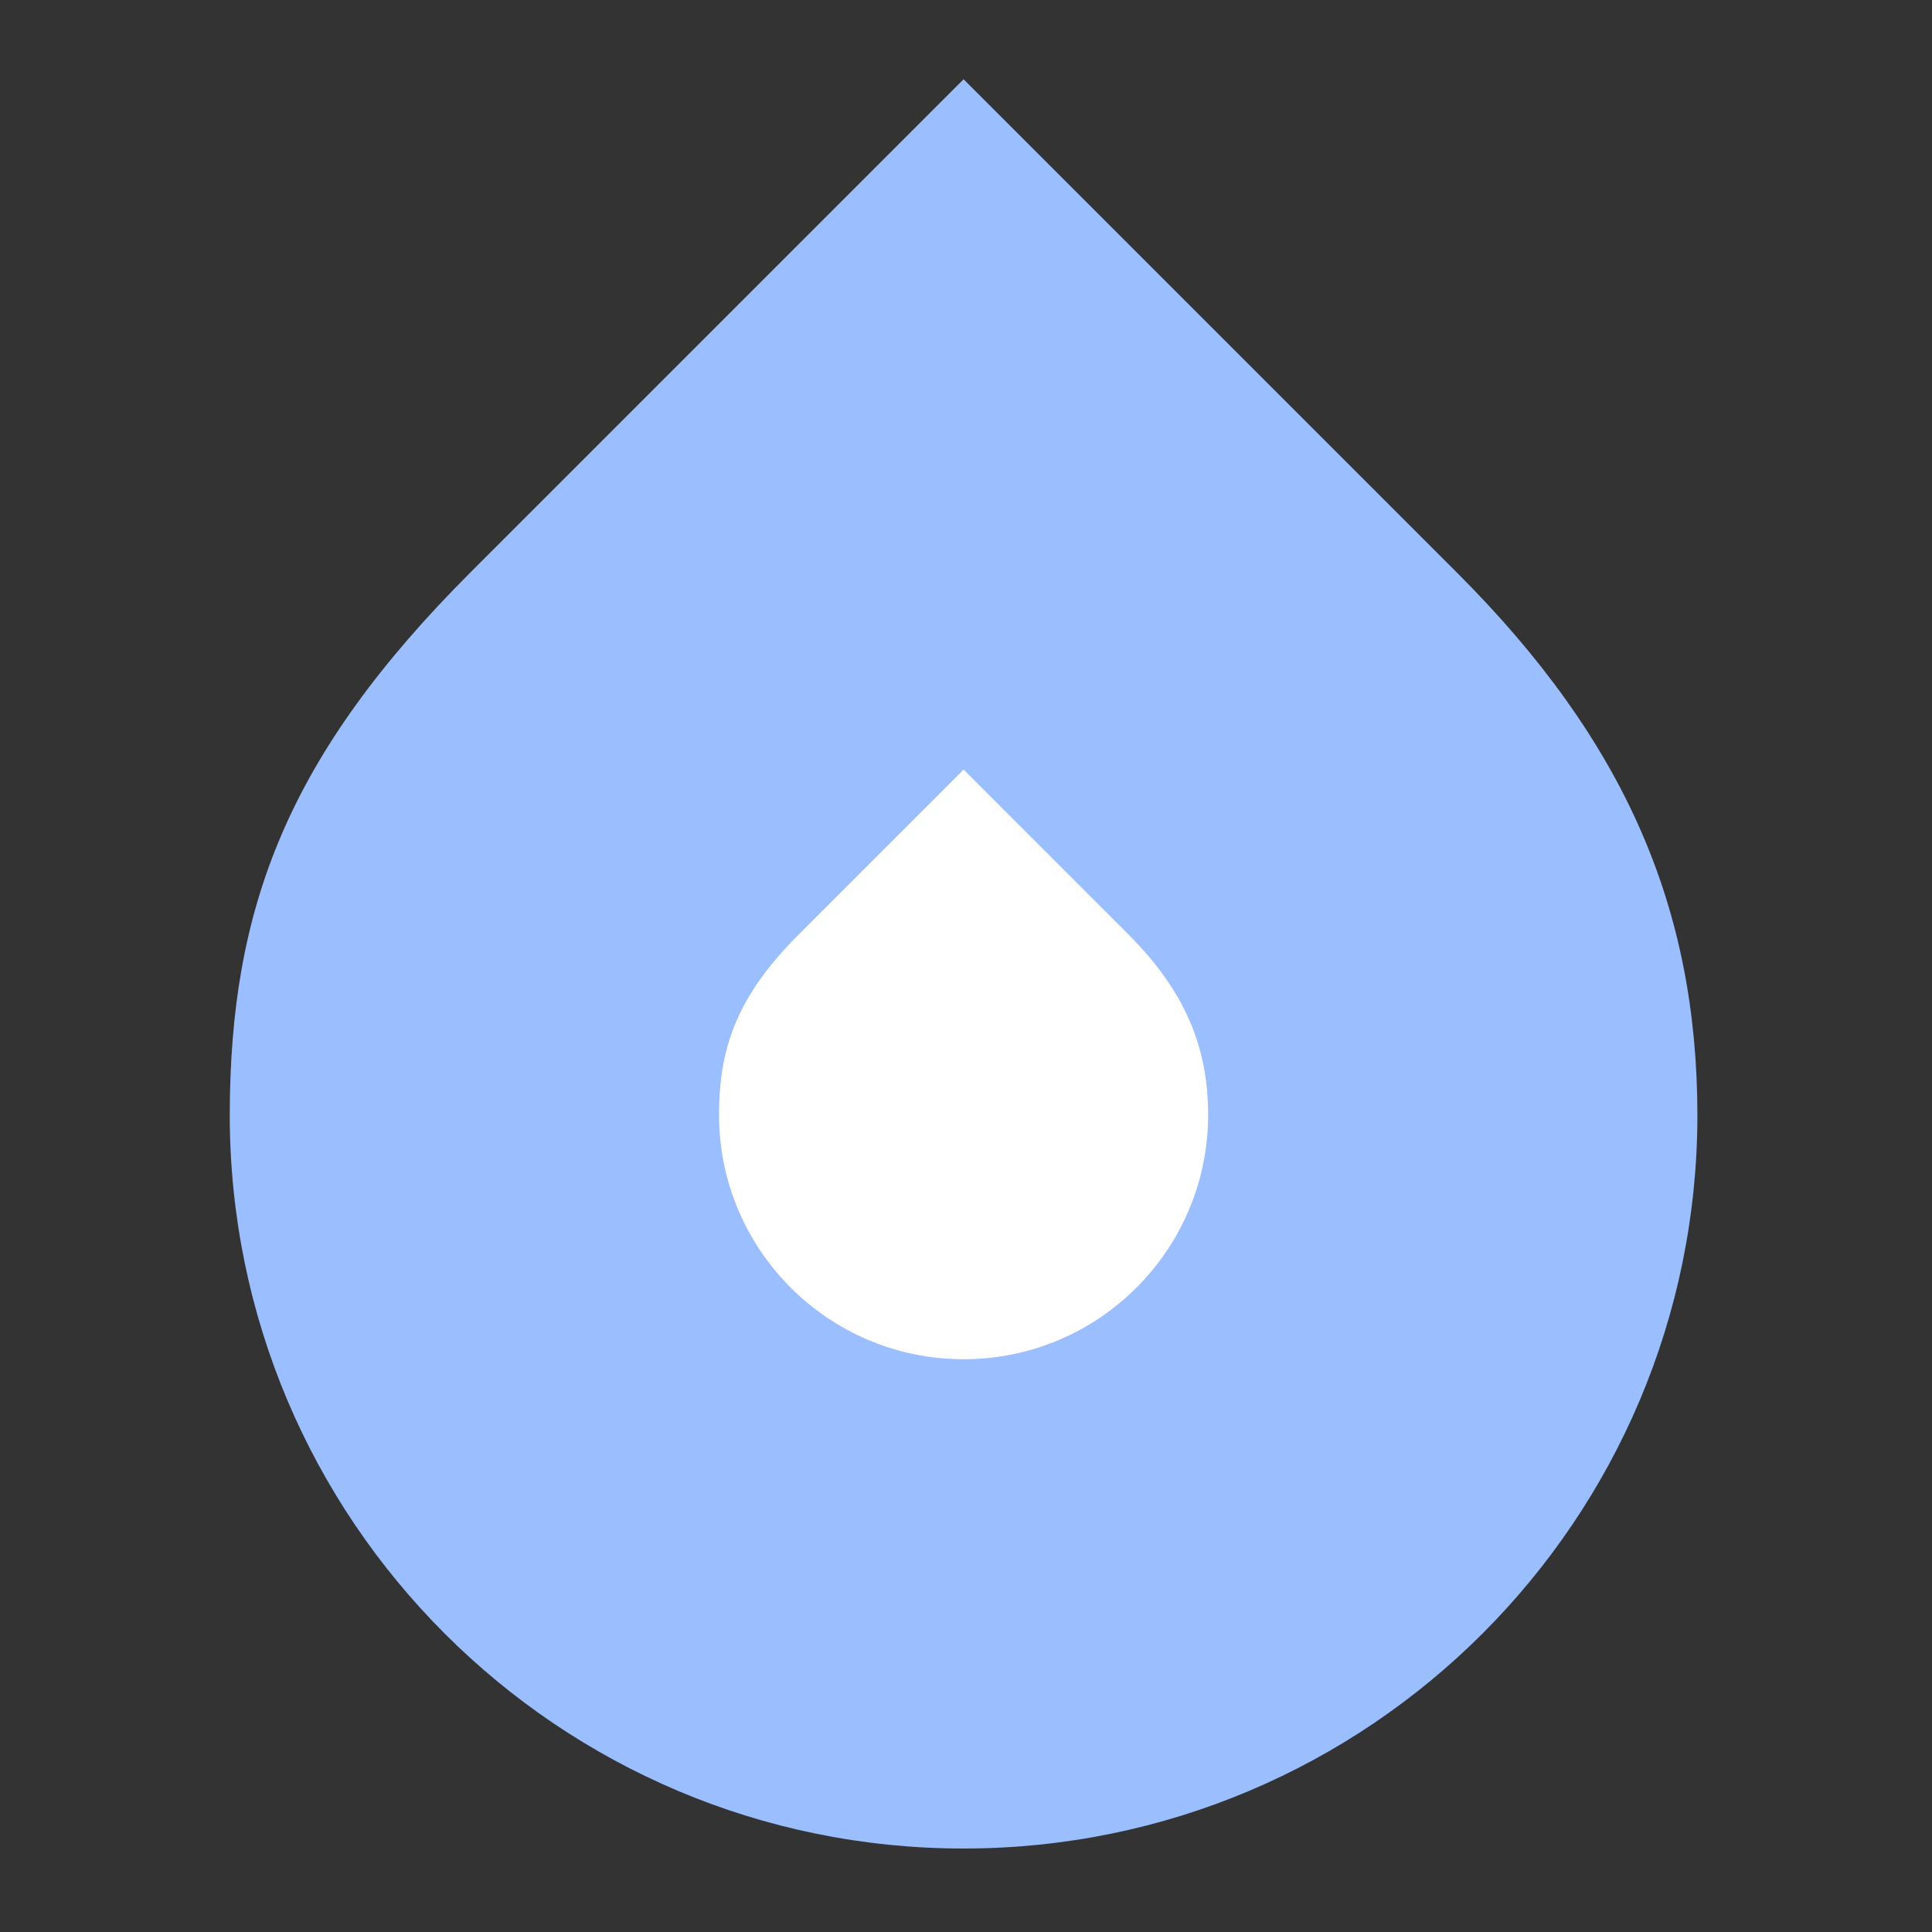 <svg xmlns="http://www.w3.org/2000/svg" width="192" height="192"><rect width="100%" height="100%" fill="#333333" stroke="none"/><path d="m670 345.745-134.19 134.19c-50.01 50.009-65.526 91.443-65.61 147.73-.001 110.347 89.453 199.801 199.8 199.8 110.347.001 199.801-89.453 199.8-199.8-.09-56.17-19.533-101.653-65.376-147.496Z" style="opacity:1;fill:#9abefe;fill-opacity:1;stroke:none;stroke-width:7;stroke-linecap:round;stroke-linejoin:round;stroke-miterlimit:4;stroke-dasharray:none;stroke-opacity:1" transform="matrix(.365 0 0 .365 -148.79 -118.32)"/><path d="m670 533.705-44.72 44.72c-16.667 16.667-21.838 30.475-21.867 49.234 0 36.775 29.812 66.587 66.587 66.586 36.775 0 66.587-29.811 66.587-66.586-.03-18.72-6.51-33.878-21.788-49.155z" style="opacity:1;fill:#fff;fill-opacity:1;stroke:none;stroke-width:7;stroke-linecap:round;stroke-linejoin:round;stroke-miterlimit:4;stroke-dasharray:none;stroke-opacity:1" transform="matrix(.365 0 0 .365 -148.79 -118.32)"/></svg>